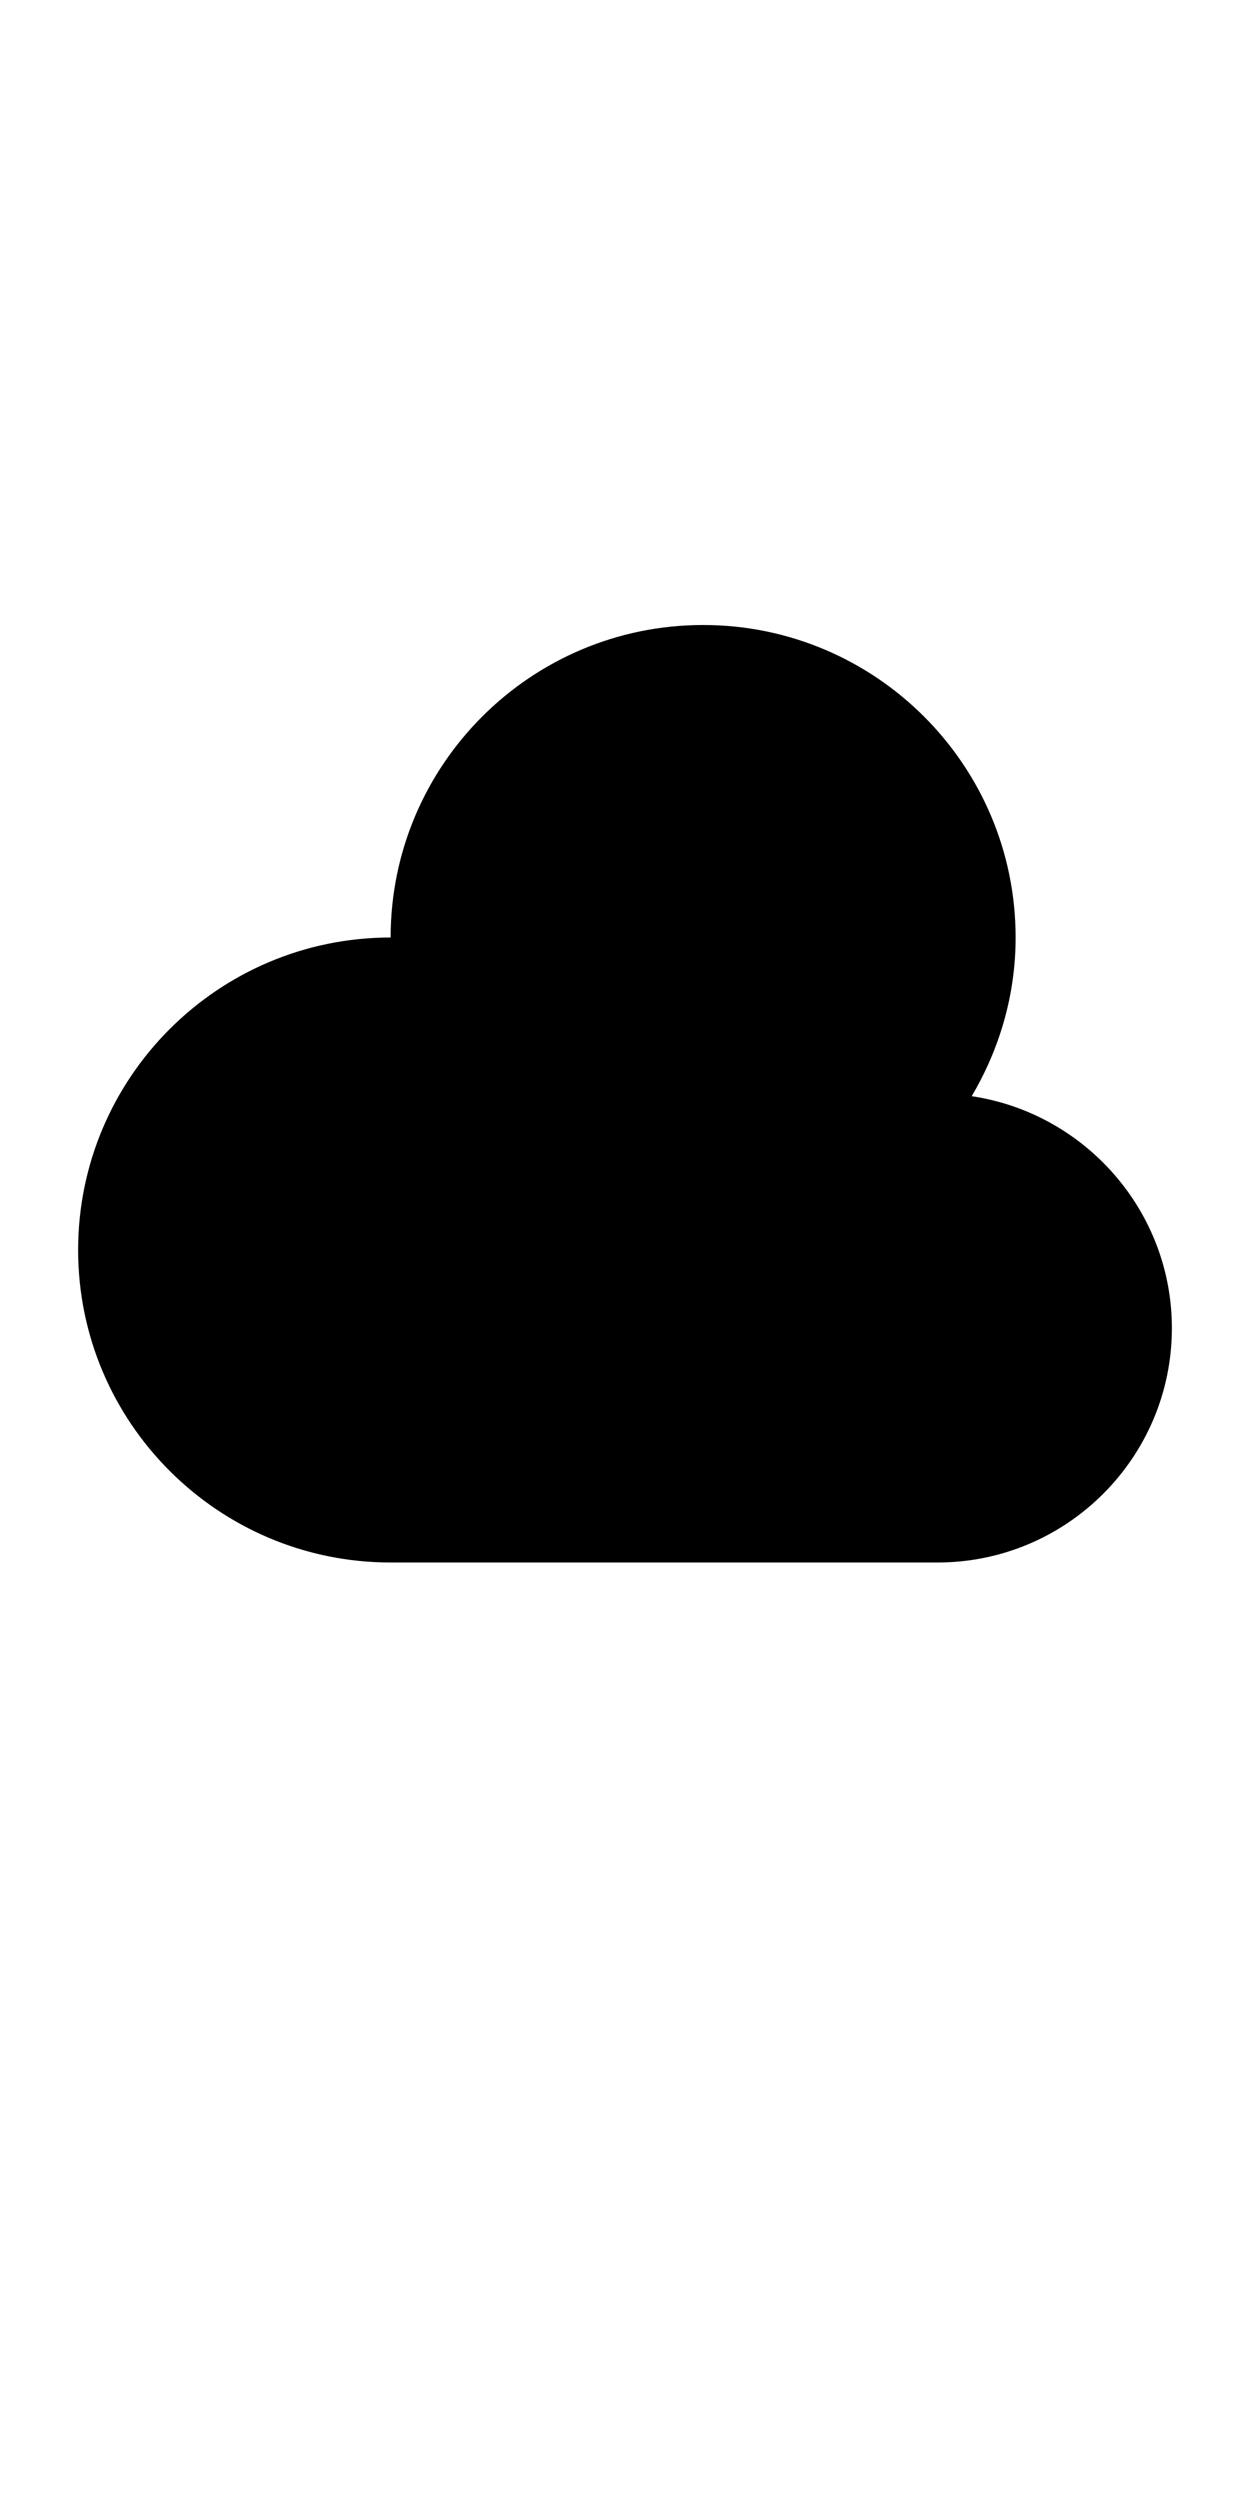 <?xml version="1.0" encoding="UTF-8" standalone="no"?>
<svg
   xmlns:dc="http://purl.org/dc/elements/1.1/"
   xmlns:cc="http://creativecommons.org/ns#"
   xmlns:rdf="http://www.w3.org/1999/02/22-rdf-syntax-ns#"
   xmlns:svg="http://www.w3.org/2000/svg"
   xmlns="http://www.w3.org/2000/svg"
   version="1.1"
   width="1024"
   height="2048"
   id="svg3355">
  <defs
     id="defs3357" />
  <g
     transform="translate(0,995.638)"
     id="layer1" />
  <g
     transform="translate(361.799,1137.73)"
     id="layer1-30"
     style="display:inline">
    <path
       id="path5114-5"
       style="display:inline;fill:#000000;fill-opacity:1;stroke:none;stroke-width:1.208"
       d="M 576,512 C 434.714,512 320,626.708 320,768 178.714,768 64,882.708 64,1024 c 0,141.292 114.715,256 256,256 h 448 c 105.964,0 192,-86.036 192,-192 0,-96.298 -71.506,-176.235 -164,-190 22.574,-38.138 36,-82.51 36,-130 C 832,626.715 717.286,512 576,512 Z"
       transform="translate(-361.799,-1137.73)" />
  </g>
  <g
     transform="translate(256,1251.638)"
     id="layer1-30-6"
     style="display:inline" />
  <g
     transform="matrix(1.235,0,0,1,701.175,1479.486)"
     id="layer1-30-9"
     style="display:inline" />
  <g
     transform="matrix(0.492,-1.423,0.945,0.327,976.402,689.434)"
     id="layer1-30-0"
     style="display:inline" />
</svg>
